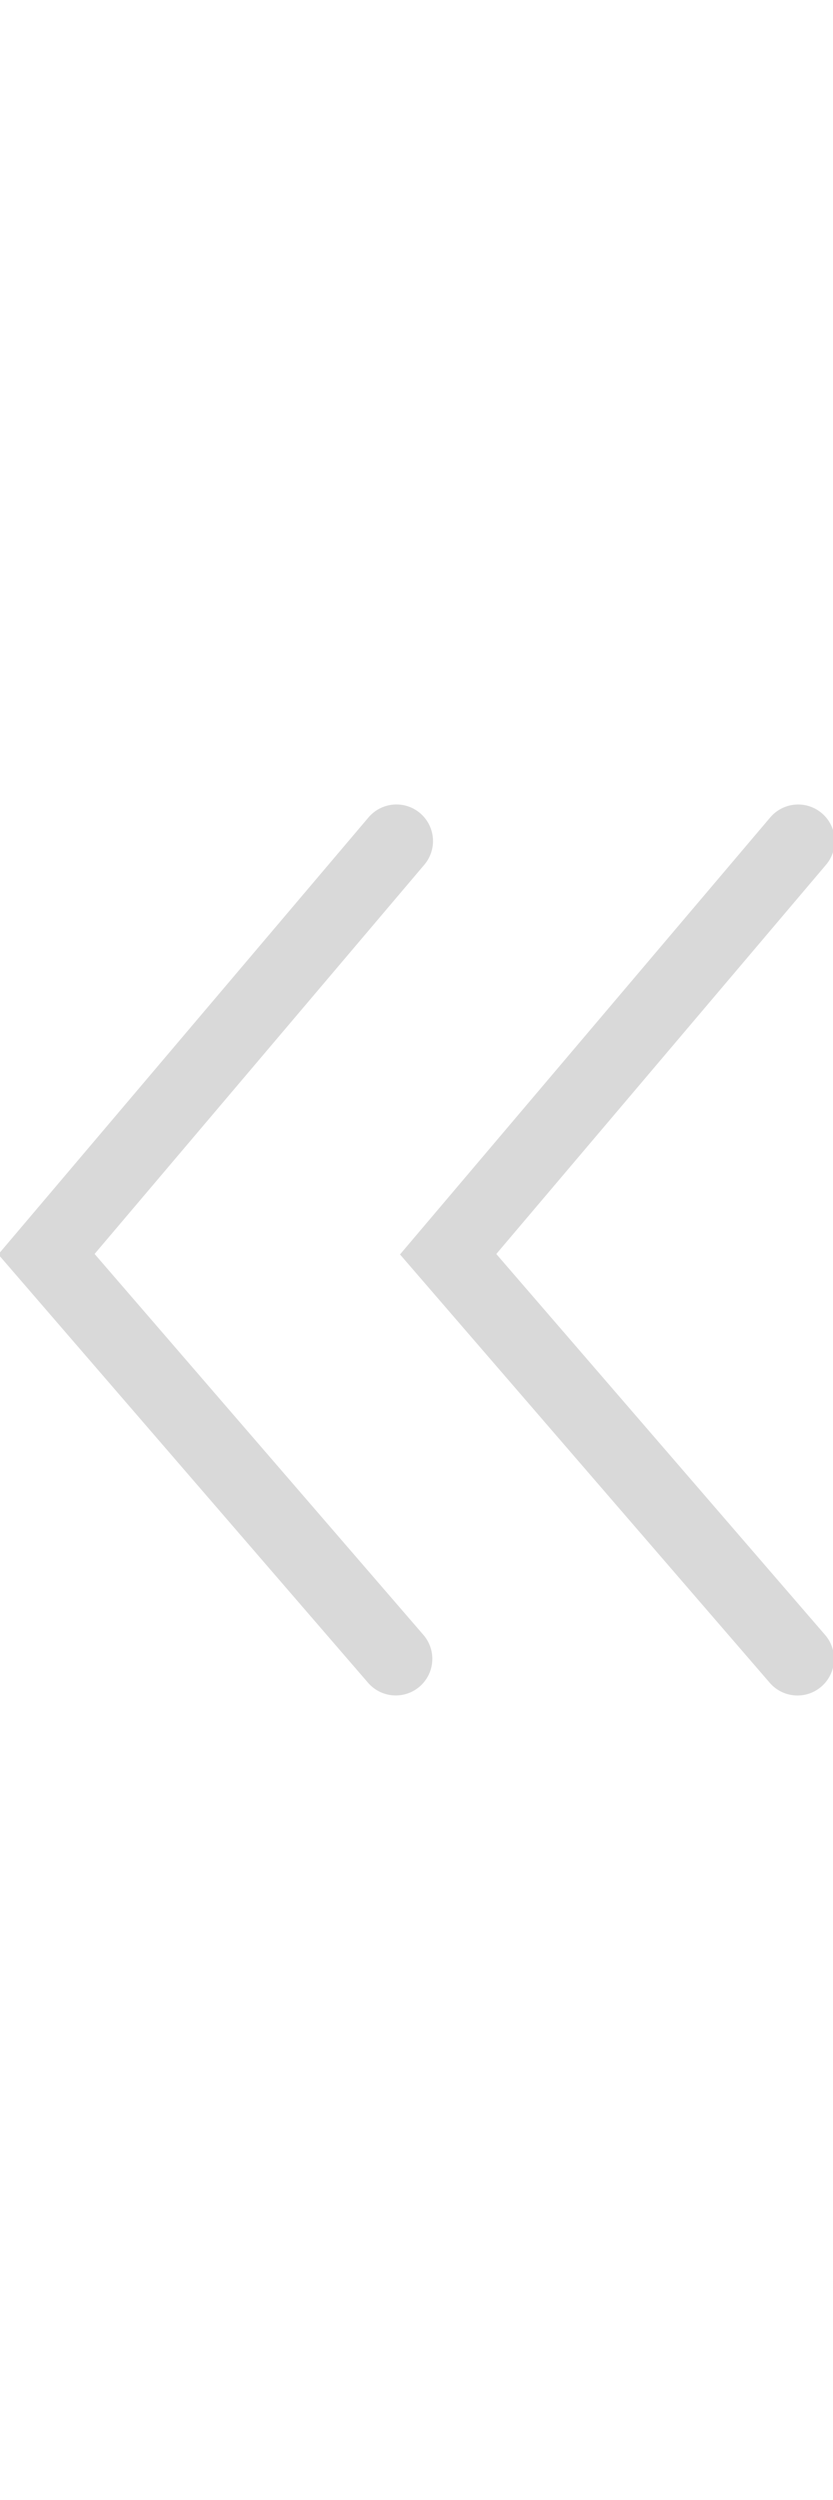 <?xml version="1.0" encoding="UTF-8" standalone="no"?>
<svg
   enable-background="new 0 0 128 128"
   height="150"
   id="Layer_1"
   version="1.1"
   viewBox="0 0 50 150"
   width="50"
   xml:space="preserve"
   sodipodi:docname="collapse_dark.svg"
   inkscape:version="1.3 (0e150ed6c4, 2023-07-21)"
   xmlns:inkscape="http://www.inkscape.org/namespaces/inkscape"
   xmlns:sodipodi="http://sodipodi.sourceforge.net/DTD/sodipodi-0.dtd"
   xmlns="http://www.w3.org/2000/svg"
   xmlns:svg="http://www.w3.org/2000/svg"
   xmlns:rdf="http://www.w3.org/1999/02/22-rdf-syntax-ns#"
   xmlns:cc="http://creativecommons.org/ns#"
   xmlns:dc="http://purl.org/dc/elements/1.1/"><defs
     id="defs17"><inkscape:path-effect
       effect="spiro"
       id="path-effect843"
       is_visible="true"
       lpeversion="1" /></defs><sodipodi:namedview
     pagecolor="#ffffff"
     bordercolor="#666666"
     borderopacity="1"
     objecttolerance="10"
     gridtolerance="10"
     guidetolerance="10"
     inkscape:pageopacity="0"
     inkscape:pageshadow="2"
     inkscape:window-width="1920"
     inkscape:window-height="1137"
     id="namedview15"
     showgrid="false"
     inkscape:zoom="4.6680097"
     inkscape:cx="26.563784"
     inkscape:cy="86.653634"
     inkscape:window-x="-8"
     inkscape:window-y="-8"
     inkscape:window-maximized="1"
     inkscape:current-layer="Layer_1"
     inkscape:document-rotation="0"
     inkscape:pagecheckerboard="0"
     width="64px"
     inkscape:showpageshadow="2"
     inkscape:deskcolor="#d1d1d1" /><g
     id="g1"
     transform="translate(-44.775)"
     style="stroke:#d9d9d9;stroke-opacity:1"><path
       style="fill:none;stroke:#d9d9d9;stroke-width:4.392;stroke-linecap:round;stroke-dasharray:none;stroke-opacity:1"
       d="M 68.529,99.531 47.563,75.25 68.57,50.464"
       id="path1-8"
       sodipodi:nodetypes="ccc" /><path
       style="fill:none;stroke:#d9d9d9;stroke-width:4.392;stroke-linecap:round;stroke-dasharray:none;stroke-opacity:1"
       d="M 92.641,99.534 71.675,75.253 92.682,50.466"
       id="path1-8-8"
       sodipodi:nodetypes="ccc" /></g></svg>
